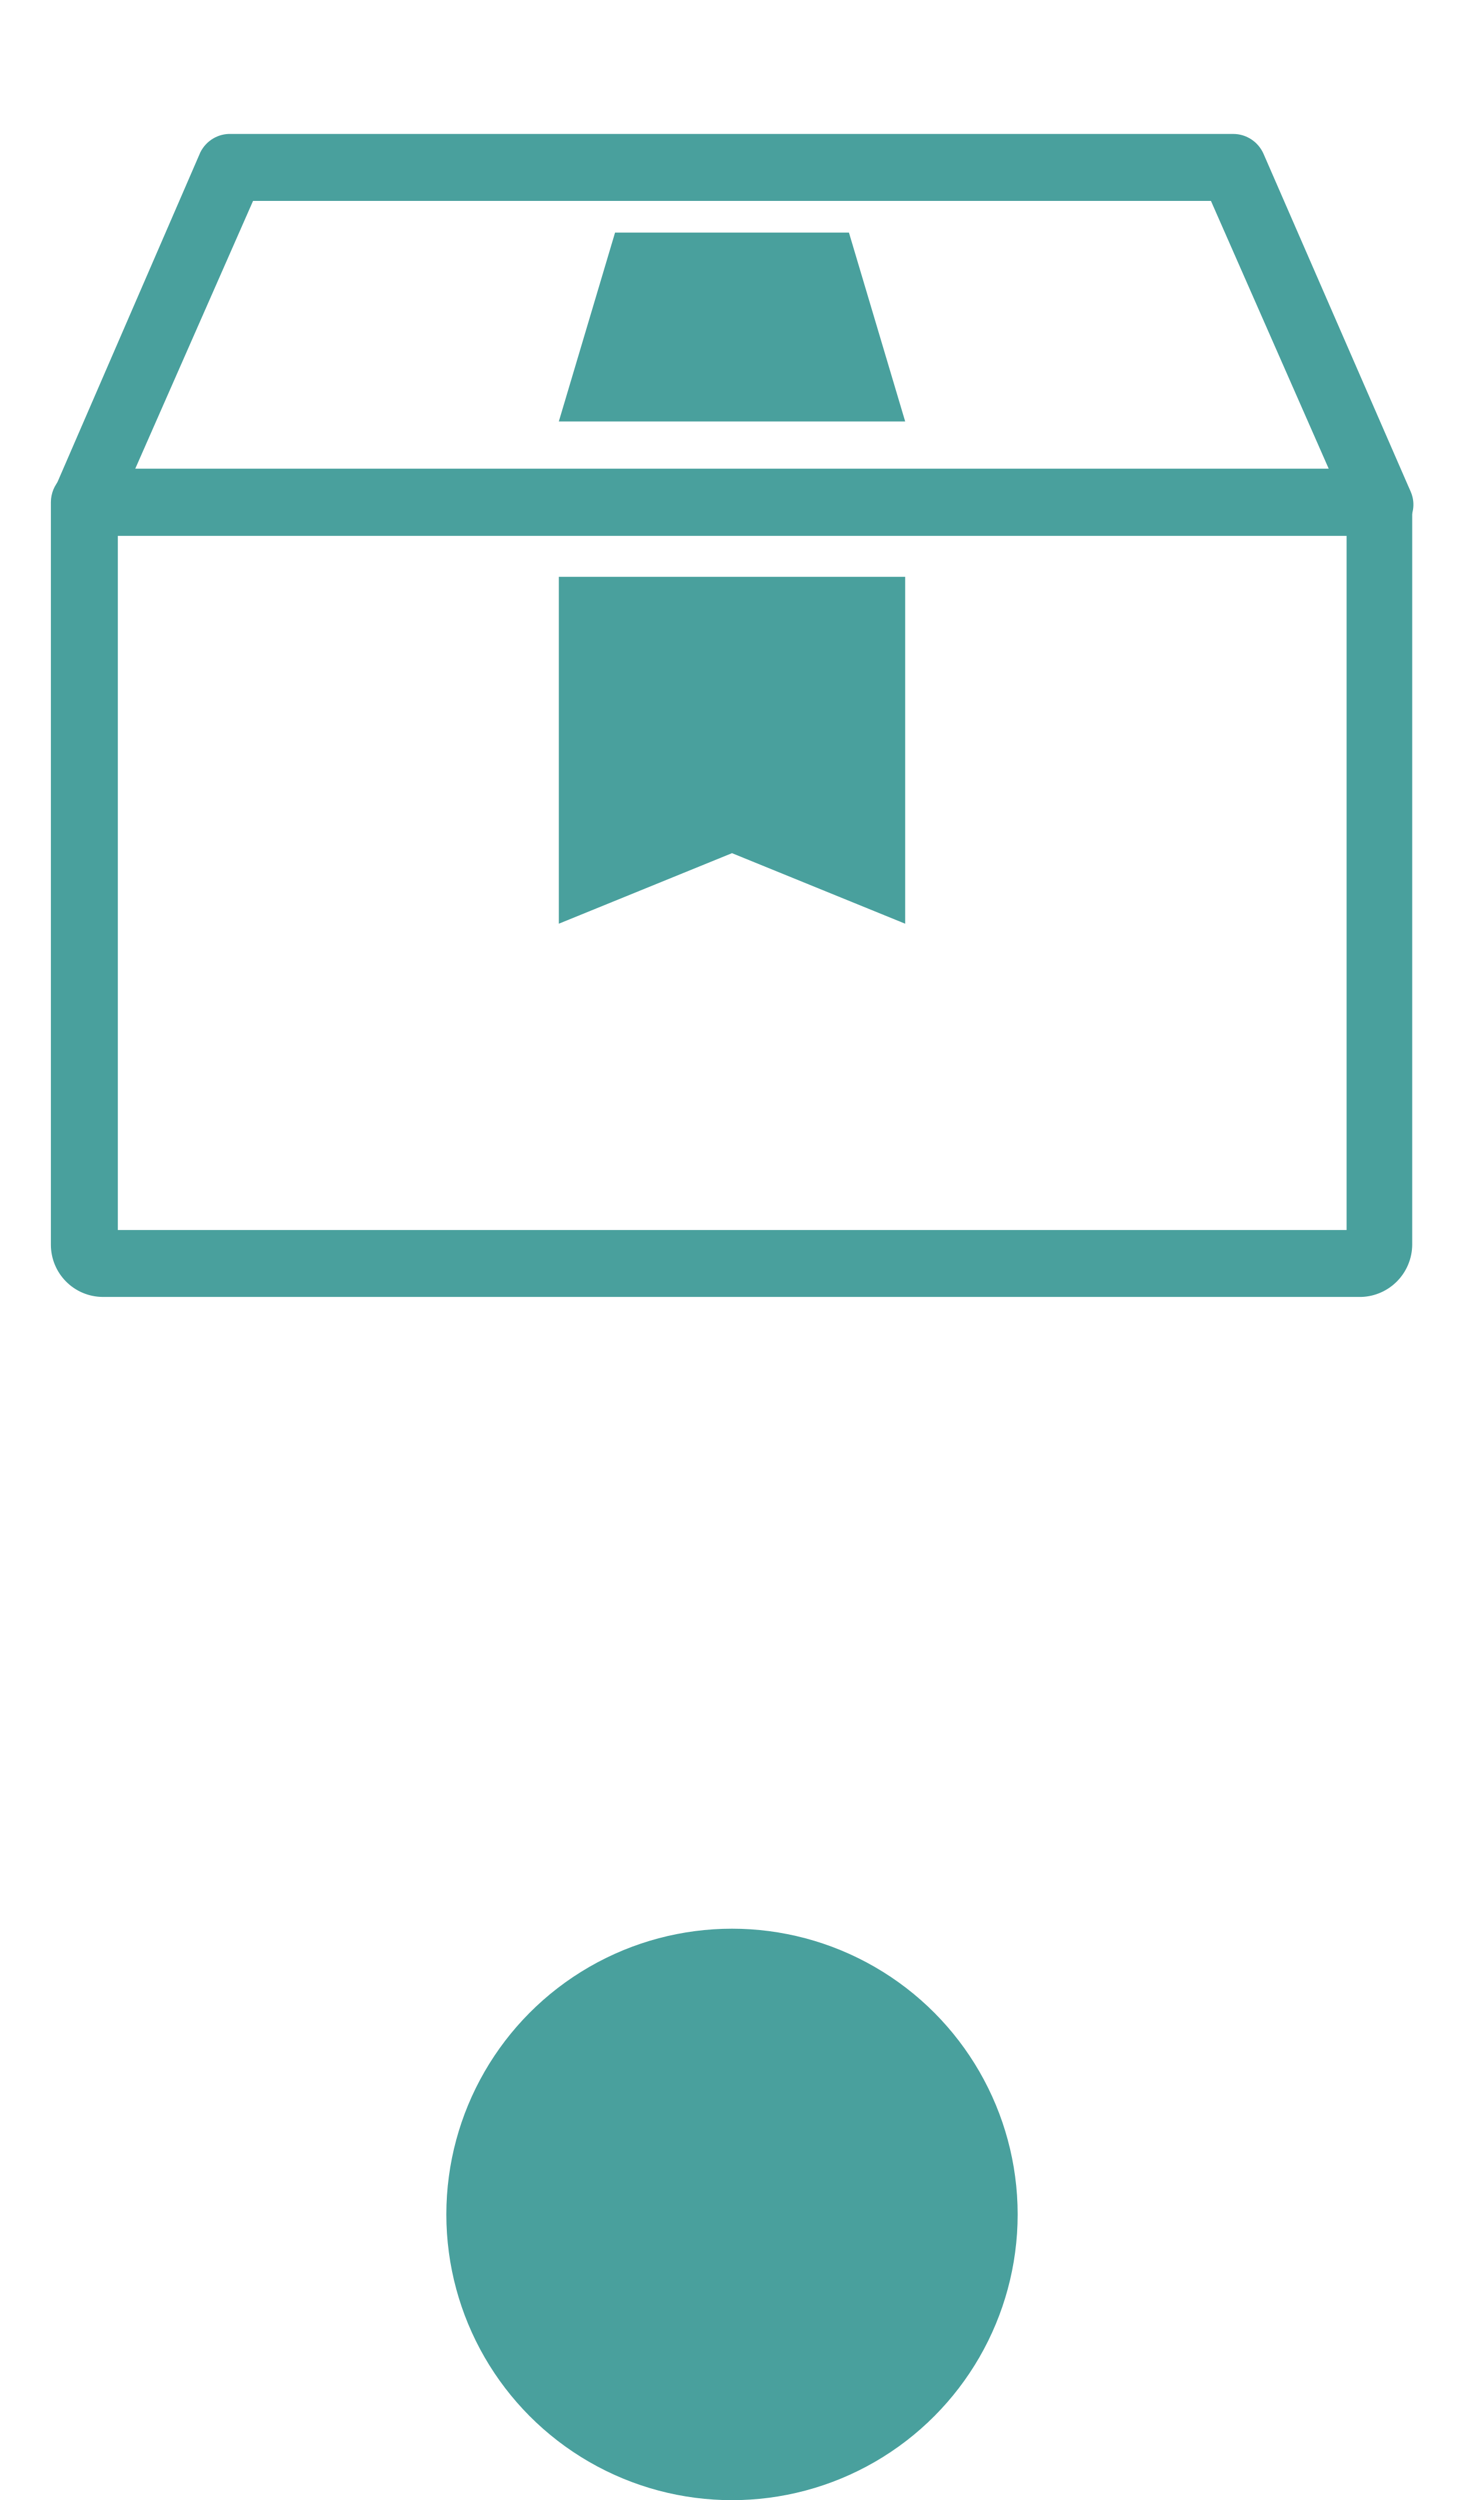 <svg width="41" height="70" viewBox="0 0 41 70" fill="none" xmlns="http://www.w3.org/2000/svg">
<circle cx="20.5" cy="62" r="8" fill="#49A09D"/>
<g clip-path="url(#clip0_8213_253)">
<path d="M38.125 36.312H2.875C2.489 36.309 2.12 36.154 1.849 35.88C1.577 35.606 1.425 35.236 1.425 34.85V14.062C1.425 13.814 1.524 13.575 1.699 13.4C1.875 13.224 2.114 13.125 2.362 13.125H38.612C38.86 13.128 39.096 13.228 39.272 13.403C39.447 13.578 39.547 13.815 39.55 14.062V34.85C39.547 35.23 39.397 35.595 39.131 35.868C38.866 36.14 38.505 36.3 38.125 36.312ZM3.3 34.438H37.712V15H3.3V34.438Z" fill="#49A09D"/>
<path d="M38.65 15H2.4C2.249 15.002 2.099 14.968 1.964 14.901C1.828 14.833 1.711 14.733 1.623 14.61C1.535 14.488 1.477 14.345 1.456 14.195C1.434 14.045 1.449 13.893 1.5 13.75L5.612 4.262C5.692 4.103 5.815 3.97 5.968 3.879C6.121 3.788 6.297 3.743 6.475 3.75H34.538C34.719 3.75 34.896 3.804 35.047 3.904C35.198 4.004 35.316 4.146 35.388 4.312L39.5 13.75C39.566 13.892 39.593 14.048 39.58 14.204C39.567 14.359 39.513 14.509 39.425 14.637C39.335 14.757 39.218 14.852 39.083 14.915C38.947 14.978 38.799 15.007 38.65 15ZM3.787 13.125H37.212L33.913 5.625H7.087L3.787 13.125Z" fill="#49A09D"/>
<path d="M25.35 25.862L20.5 23.887L15.65 25.862V16.15H25.35V25.862Z" fill="#49A09D"/>
<path d="M23.775 6.512H17.225L15.65 11.8H25.35L23.775 6.512Z" fill="#49A09D"/>
</g>
<defs>
<clipPath id="clip0_8213_253">
<rect width="40" height="40" fill="white" transform="translate(0.5)"/>
</clipPath>
</defs>
</svg>

